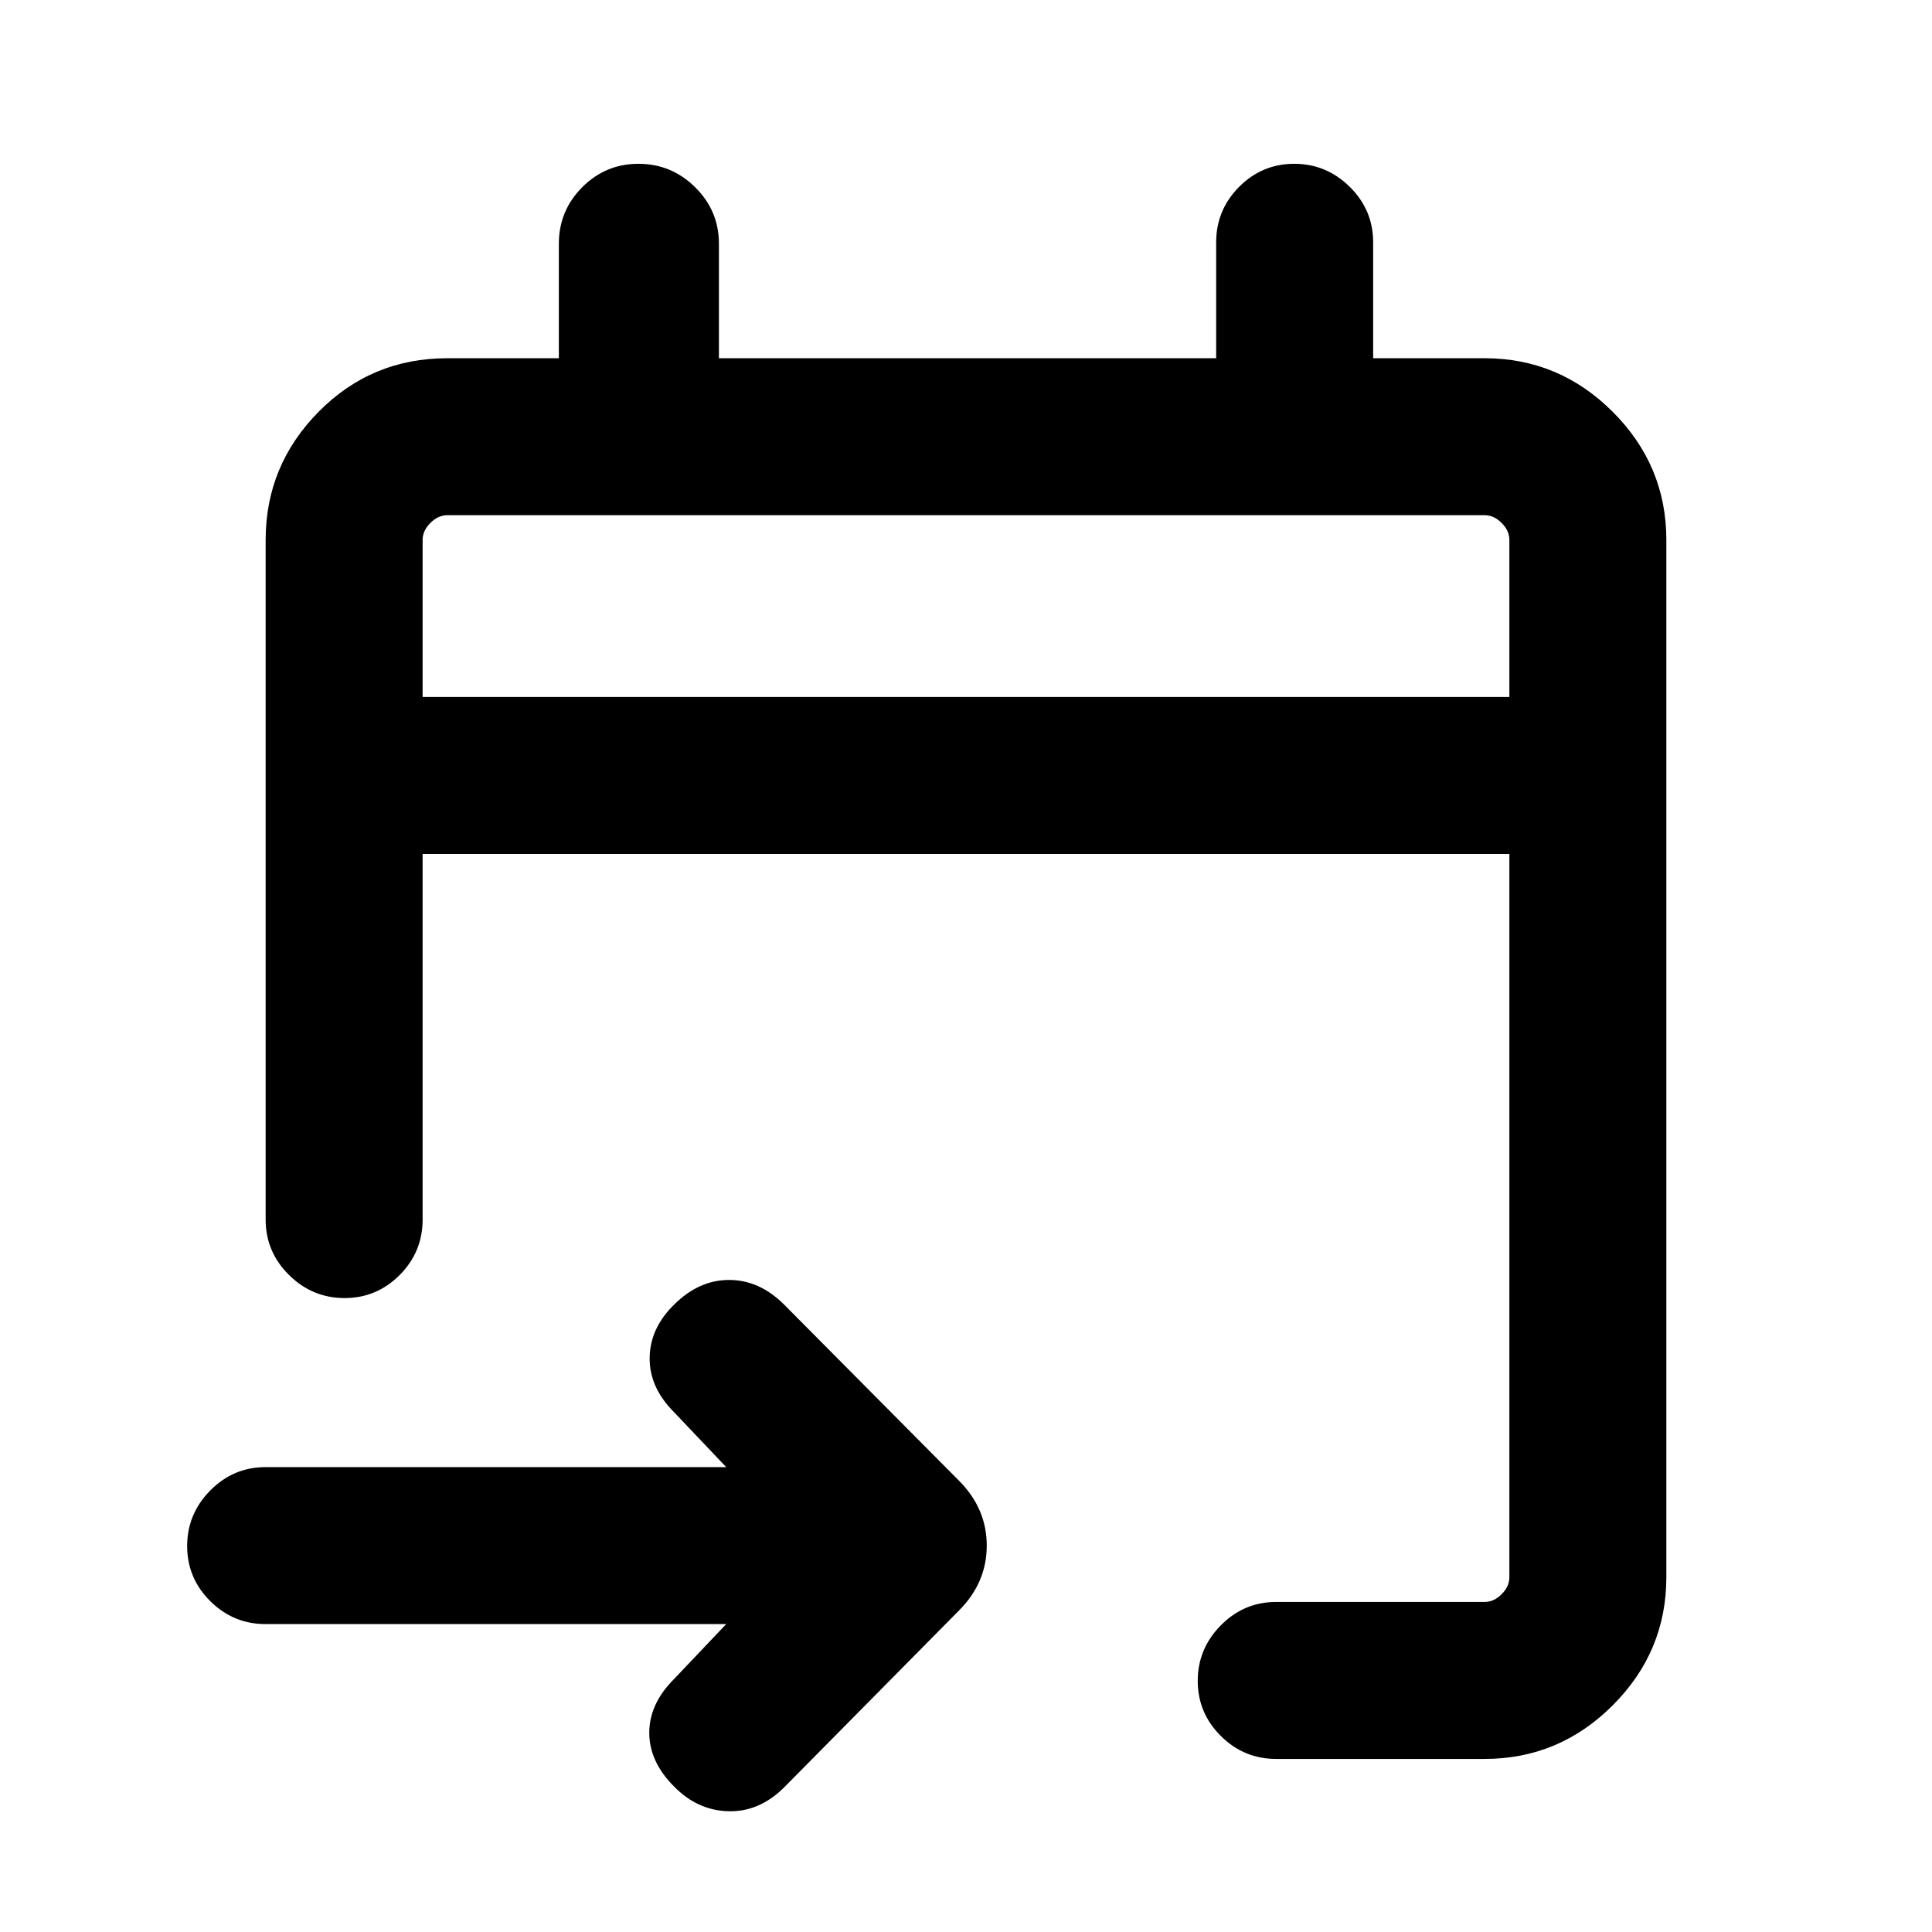 <svg xmlns="http://www.w3.org/2000/svg" height="20" viewBox="0 -960 960 960" width="20"><path d="M737.69-86H634.15q-16.07 0-27.53-11.41-11.47-11.4-11.47-27.38 0-15.98 11.47-27.59Q618.08-164 634.15-164h103.54q4.62 0 8.46-3.85 3.85-3.84 3.85-8.46v-359.38H210V-354q0 16.07-11.4 27.54Q187.19-315 171.21-315t-27.59-11.46Q132-337.93 132-354v-337.69q0-37.03 26.29-63.67T222.31-782h55.38v-56.85q0-16.45 11.6-28.11 11.6-11.65 27.96-11.65 16.37 0 28.17 11.65 11.81 11.66 11.81 28.11V-782h247.08v-57.61q0-16.07 11.4-27.54 11.41-11.46 27.39-11.46t27.59 11.46q11.62 11.47 11.62 27.54V-782h55.38q37.03 0 63.67 26.64T828-691.69v515.38q0 37.03-26.64 63.67T737.69-86Zm-376.84-67H132q-16.07 0-27.53-11.41Q93-175.81 93-191.79q0-15.98 11.47-27.59Q115.93-231 132-231h228.85l-25.93-27.31q-12.3-12.31-12.11-27.02.19-14.71 12.11-26.36Q347.23-324 362.31-324q15.07 0 27.38 12.31l86.77 87.38q13.85 13.85 13.85 32.31t-13.85 32.31l-86.77 87.77Q377.38-59.62 361.98-60q-15.4-.39-27.06-12.31-12.3-12.31-12.3-26.69t12.3-26.69L360.85-153ZM210-613.69h540v-78q0-4.62-3.85-8.46-3.84-3.85-8.46-3.85H222.31q-4.62 0-8.46 3.85-3.85 3.84-3.85 8.46v78Zm0 0V-704v90.31Z"/></svg>